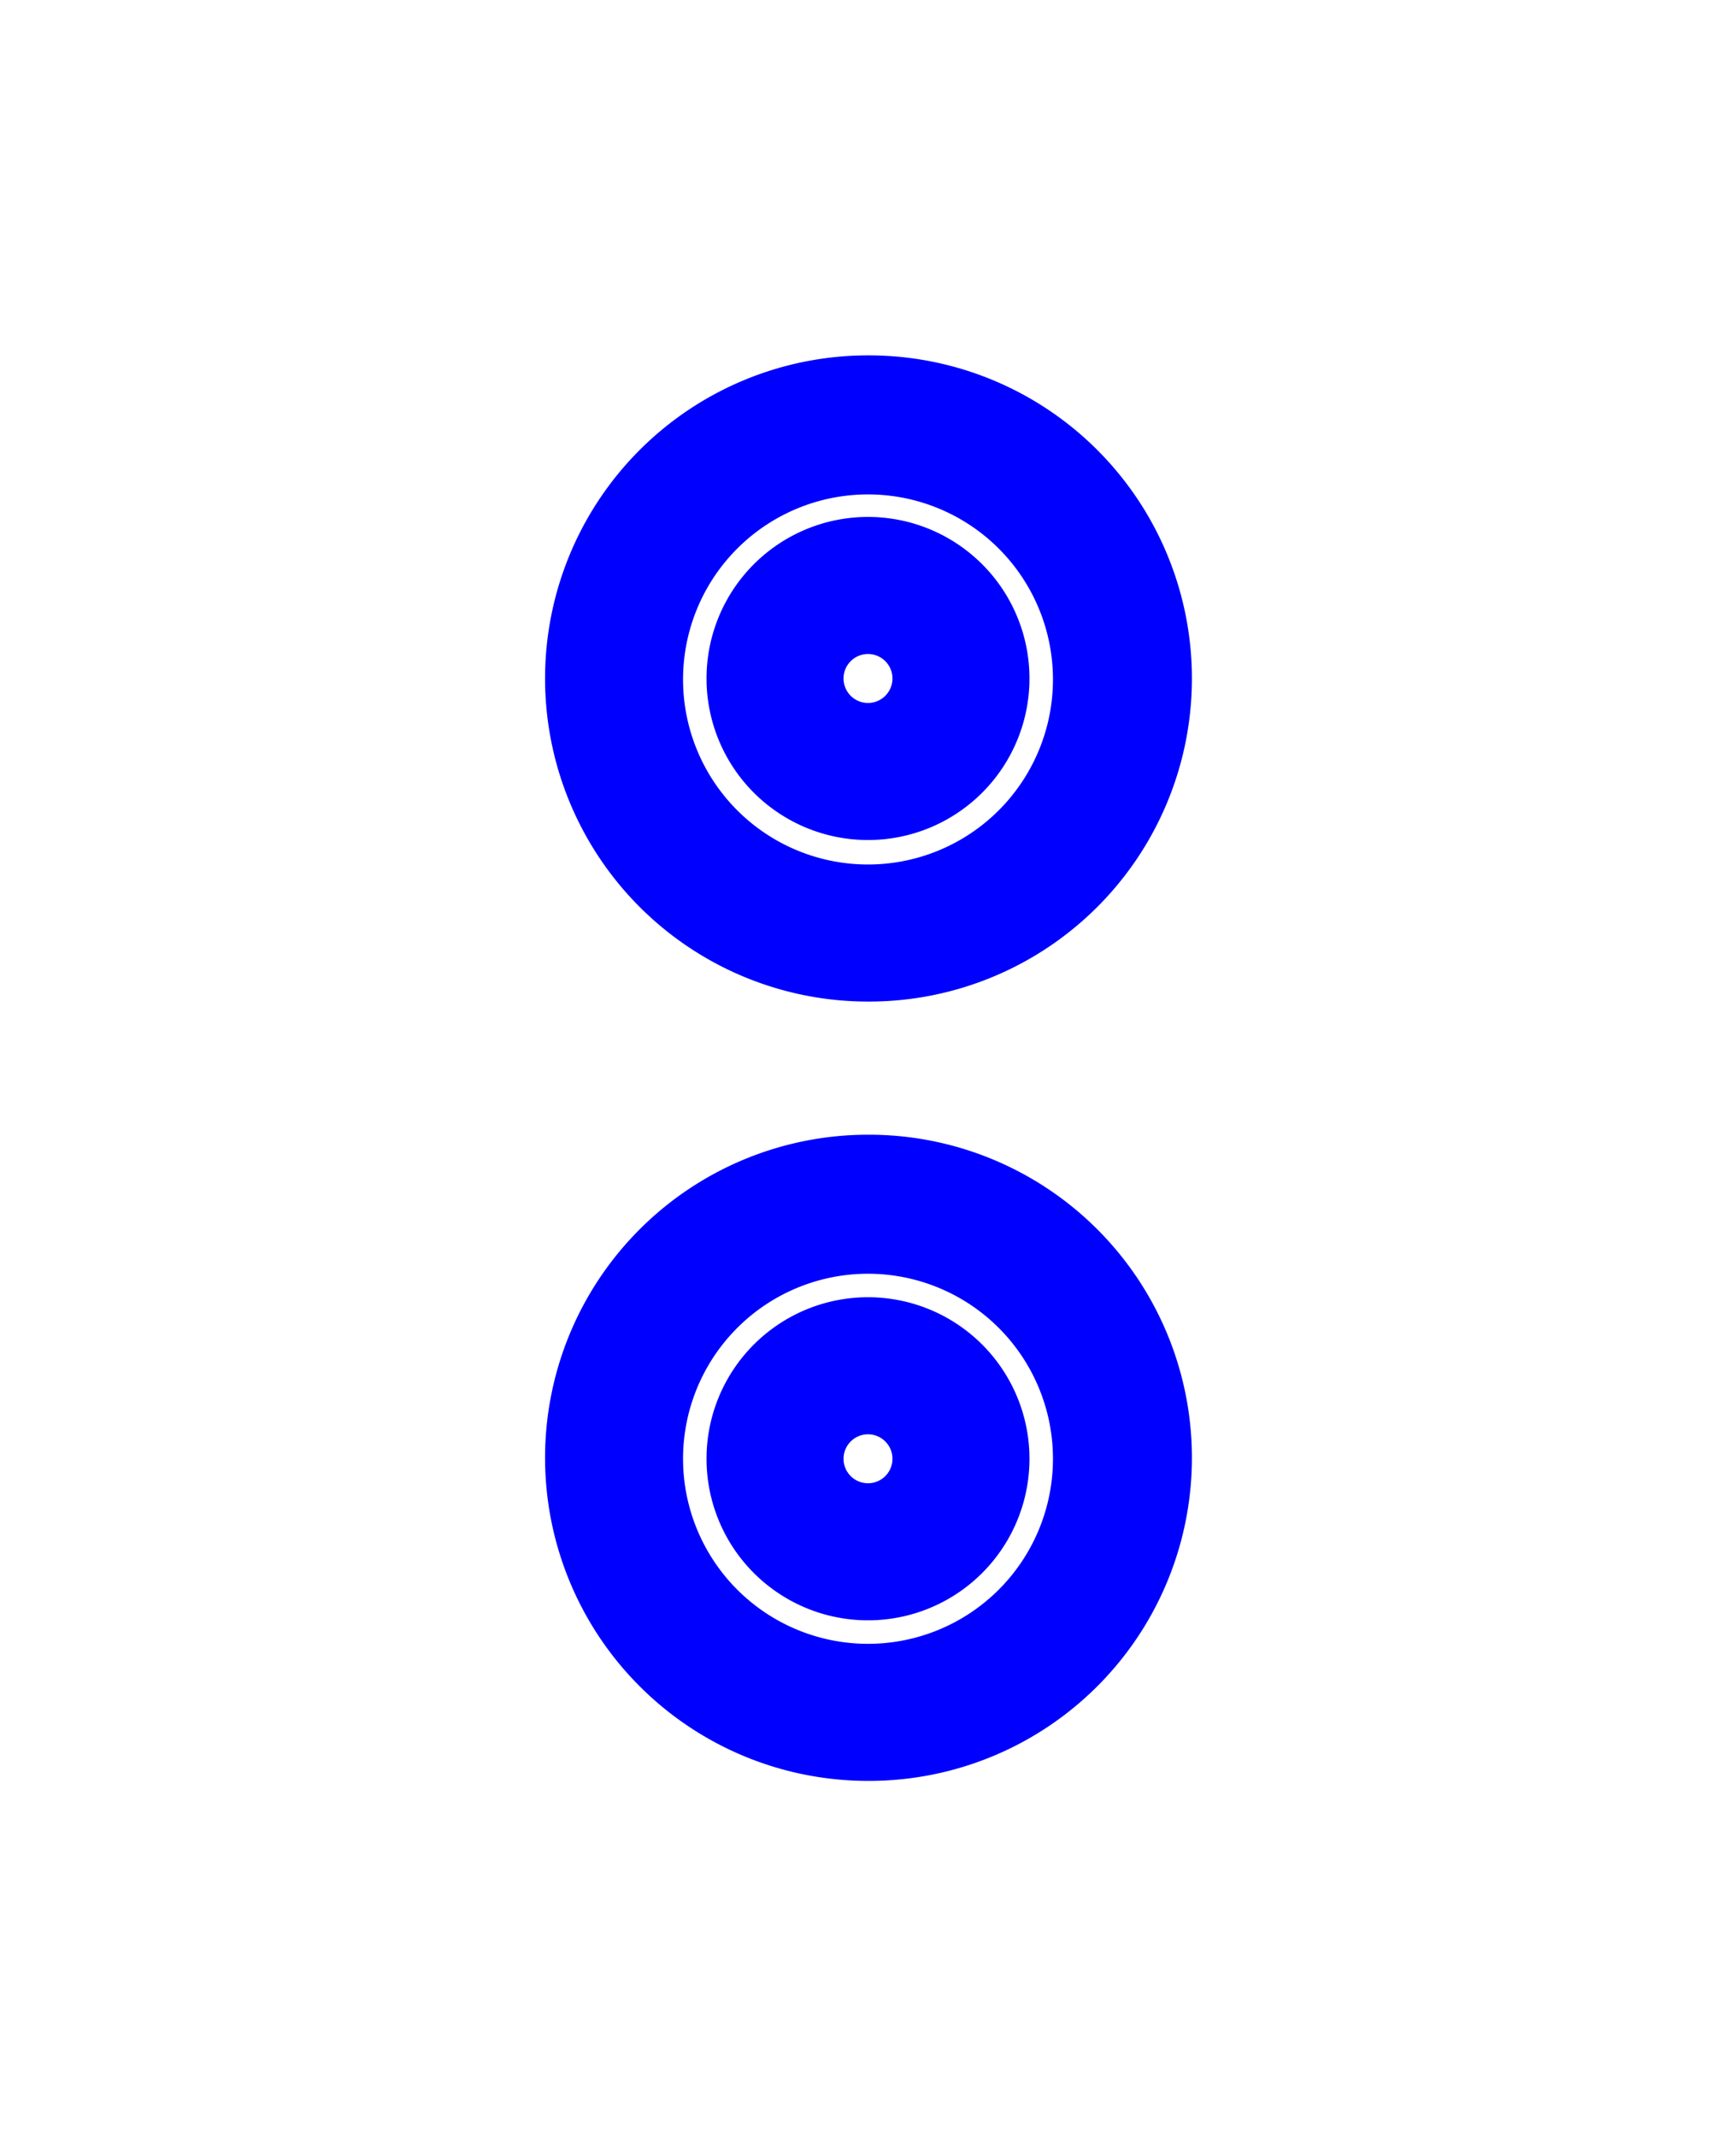 <?xml version="1.0" encoding="UTF-8"?>
<!-- Created with Inkscape (http://www.inkscape.org/) -->
<svg width="1.774mm" height="2.183mm" version="1.1" viewBox="0 0 1.774 2.183" xmlns="http://www.w3.org/2000/svg">
 <rect x=".026" y=".026" width="1.721" height="2.13" ry="1.7764e-15" fill="none"/>
 <g fill="#00f">
  <path d="m0.887 0.363a0.33 0.33 0 0 0-0.33 0.33 0.33 0.33 0 0 0 0.33 0.33 0.33 0.33 0 0 0 0.331-0.33 0.33 0.33 0 0 0-0.331-0.33zm0 0.142a0.189 0.189 0 0 1 0.189 0.189 0.189 0.189 0 0 1-0.189 0.189 0.189 0.189 0 0 1-0.189-0.189 0.189 0.189 0 0 1 0.189-0.189z"/>
  <path d="m0.887 0.528a0.165 0.165 0 0 0-0.165 0.165 0.165 0.165 0 0 0 0.165 0.165 0.165 0.165 0 0 0 0.165-0.165 0.165 0.165 0 0 0-0.165-0.165zm0 0.14a0.025 0.025 0 0 1 0.025 0.025 0.025 0.025 0 0 1-0.025 0.025 0.025 0.025 0 0 1-0.025-0.025 0.025 0.025 0 0 1 0.025-0.025z"/>
  <path d="m0.887 1.159a0.33 0.33 0 0 0-0.33 0.33 0.33 0.33 0 0 0 0.33 0.33 0.33 0.33 0 0 0 0.331-0.33 0.33 0.33 0 0 0-0.331-0.33zm0 0.142a0.189 0.189 0 0 1 0.189 0.189 0.189 0.189 0 0 1-0.189 0.189 0.189 0.189 0 0 1-0.189-0.189 0.189 0.189 0 0 1 0.189-0.189z"/>
  <path d="m0.887 1.325a0.165 0.165 0 0 0-0.165 0.165 0.165 0.165 0 0 0 0.165 0.165 0.165 0.165 0 0 0 0.165-0.165 0.165 0.165 0 0 0-0.165-0.165zm0 0.14a0.025 0.025 0 0 1 0.025 0.025 0.025 0.025 0 0 1-0.025 0.025 0.025 0.025 0 0 1-0.025-0.025 0.025 0.025 0 0 1 0.025-0.025z"/>
 </g>
</svg>
